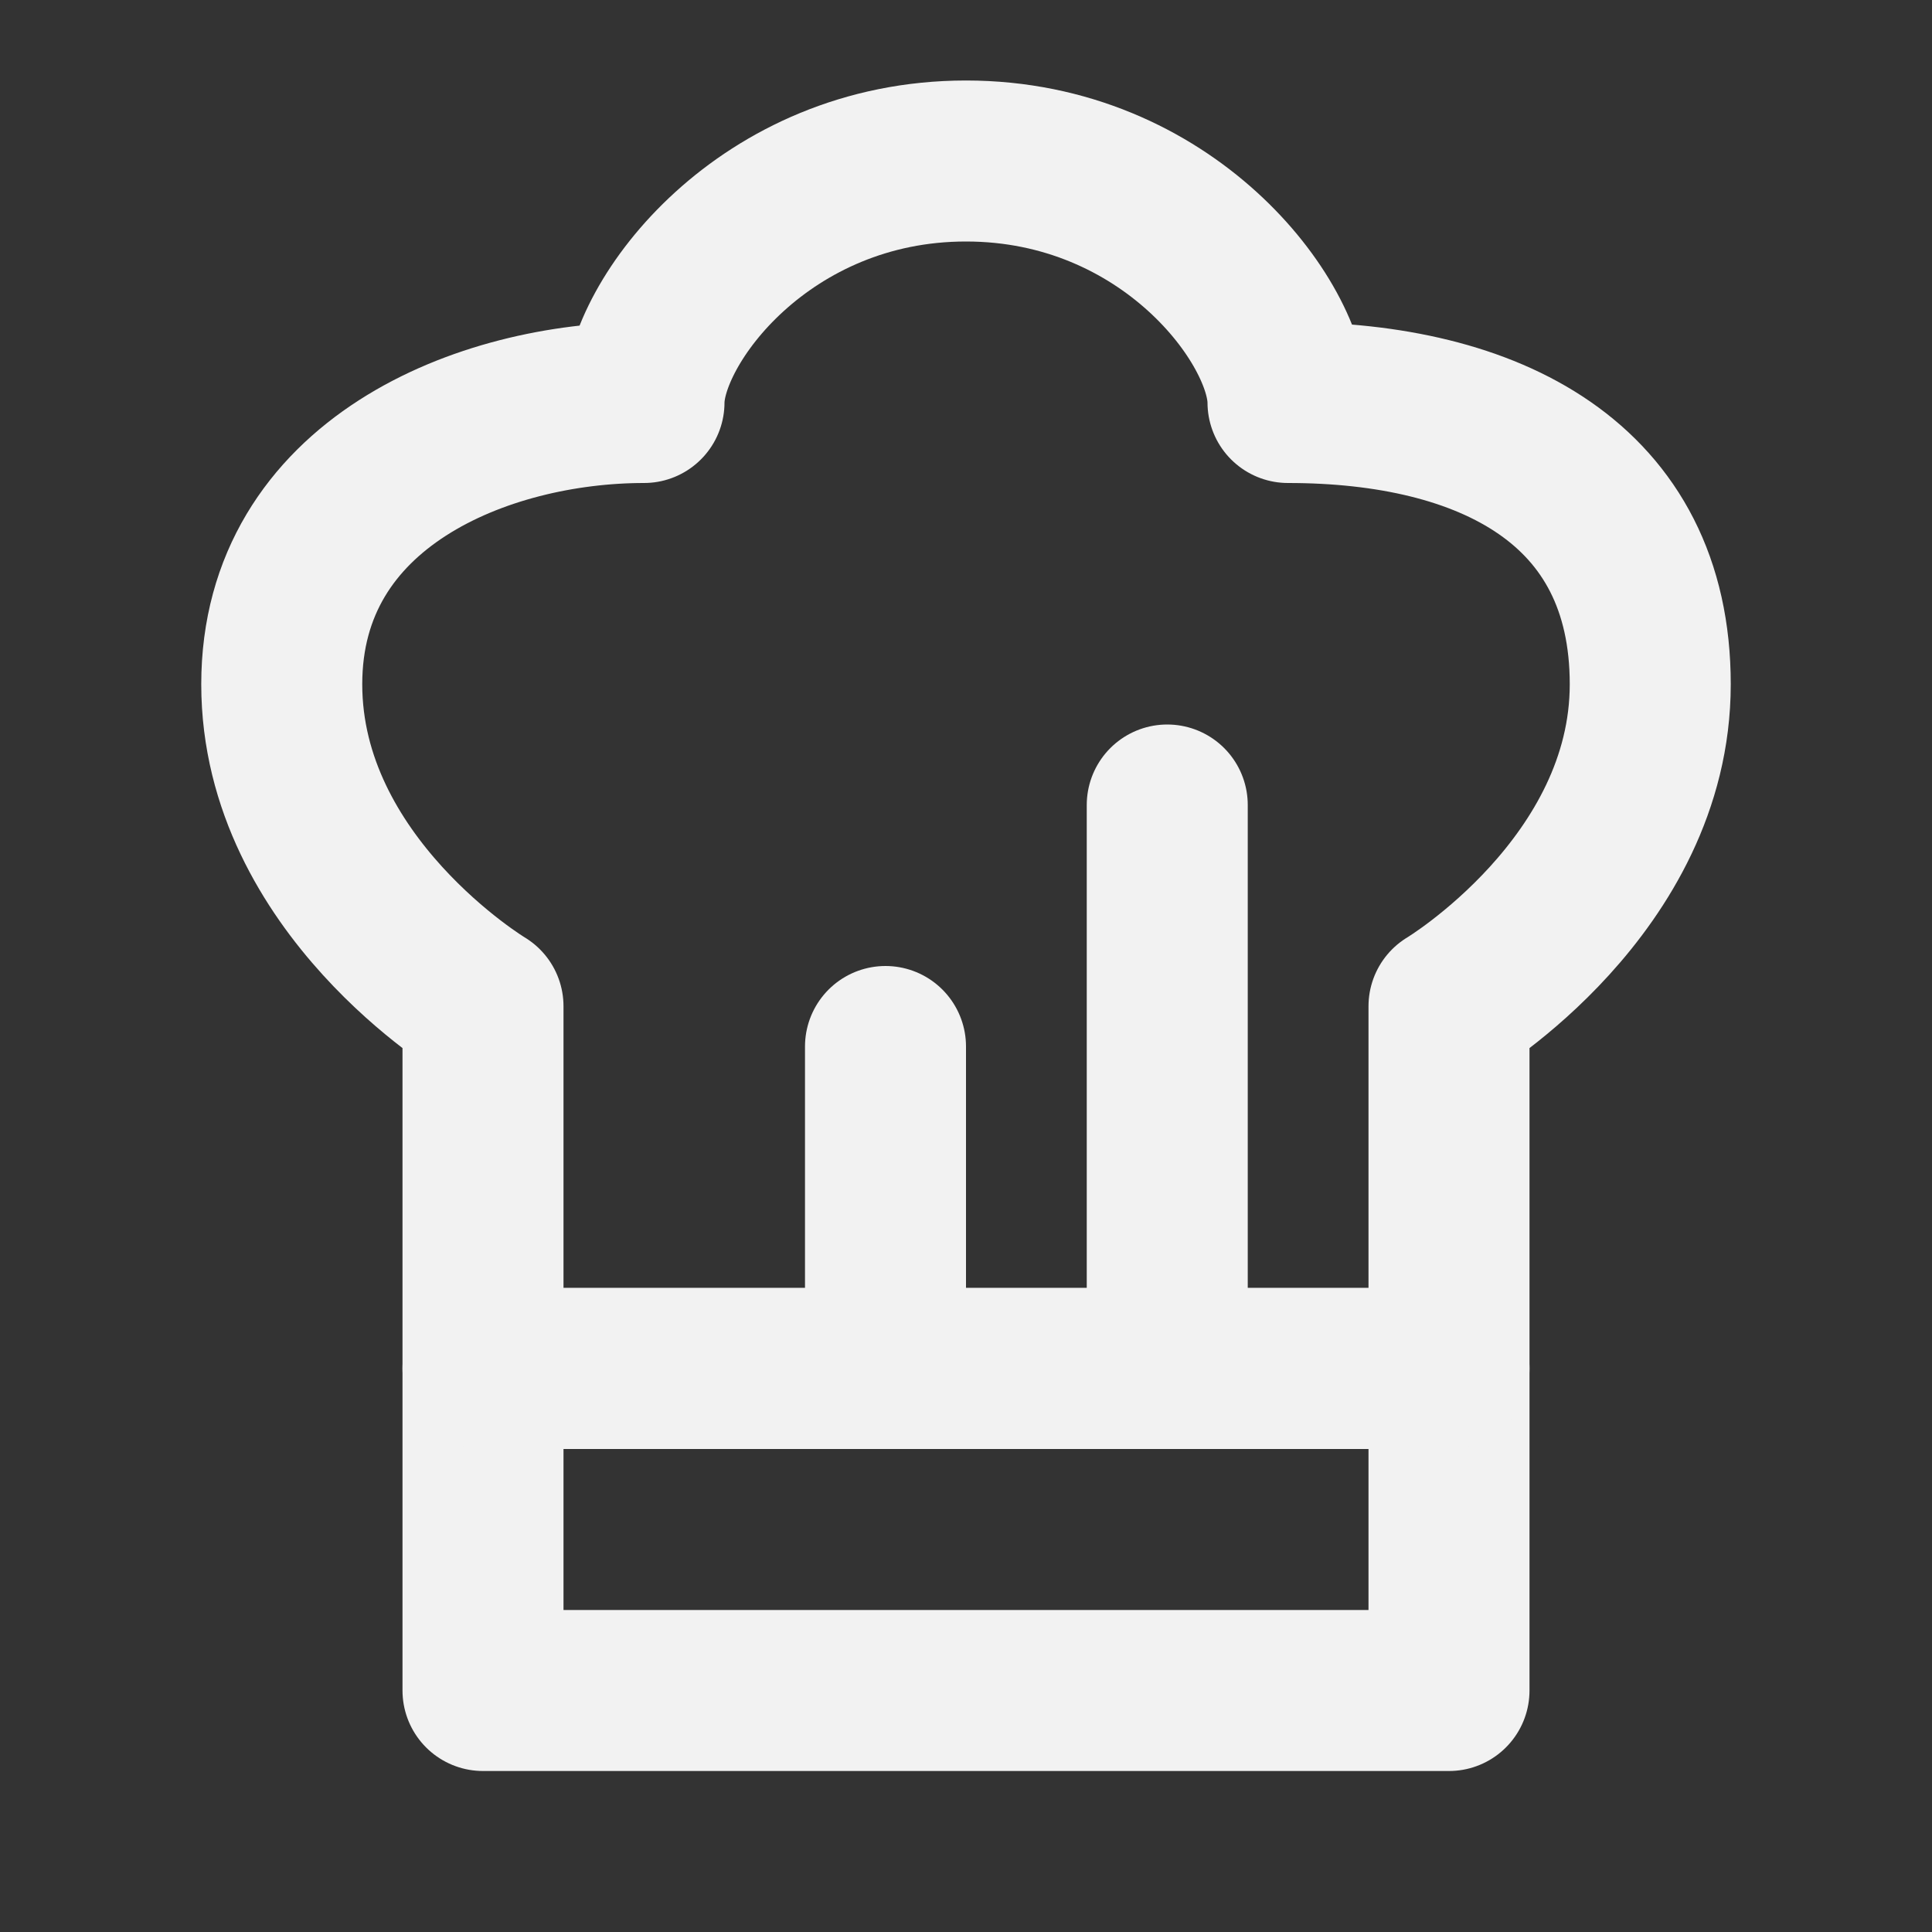 <?xml version="1.0" encoding="UTF-8"?><svg width="24" height="24" viewBox="0 0 48 48" fill="none" xmlns="http://www.w3.org/2000/svg"><rect x="0" y="0" width="48" height="48" fill="#333333" stroke="none"/><rect x="12" y="34" width="24" height="8" fill="none" stroke="#F2F2F2" stroke-width="4" stroke-linecap="round" stroke-linejoin="round"/><path d="M29 34V20" stroke="#F2F2F2" stroke-width="4" stroke-linecap="round" stroke-linejoin="round"/><path d="M22 34V26" stroke="#F2F2F2" stroke-width="4" stroke-linecap="round" stroke-linejoin="round"/><path d="M12 25V34H36V25C36 25 41 22 41 17C41 12 37 10 32 10C32 8 29 4 24 4C19 4 16 8 16 10C12 10 7 12 7 17C7 22 12 25 12 25Z" stroke="#F2F2F2" stroke-width="4" stroke-linecap="round" stroke-linejoin="round"/></svg>